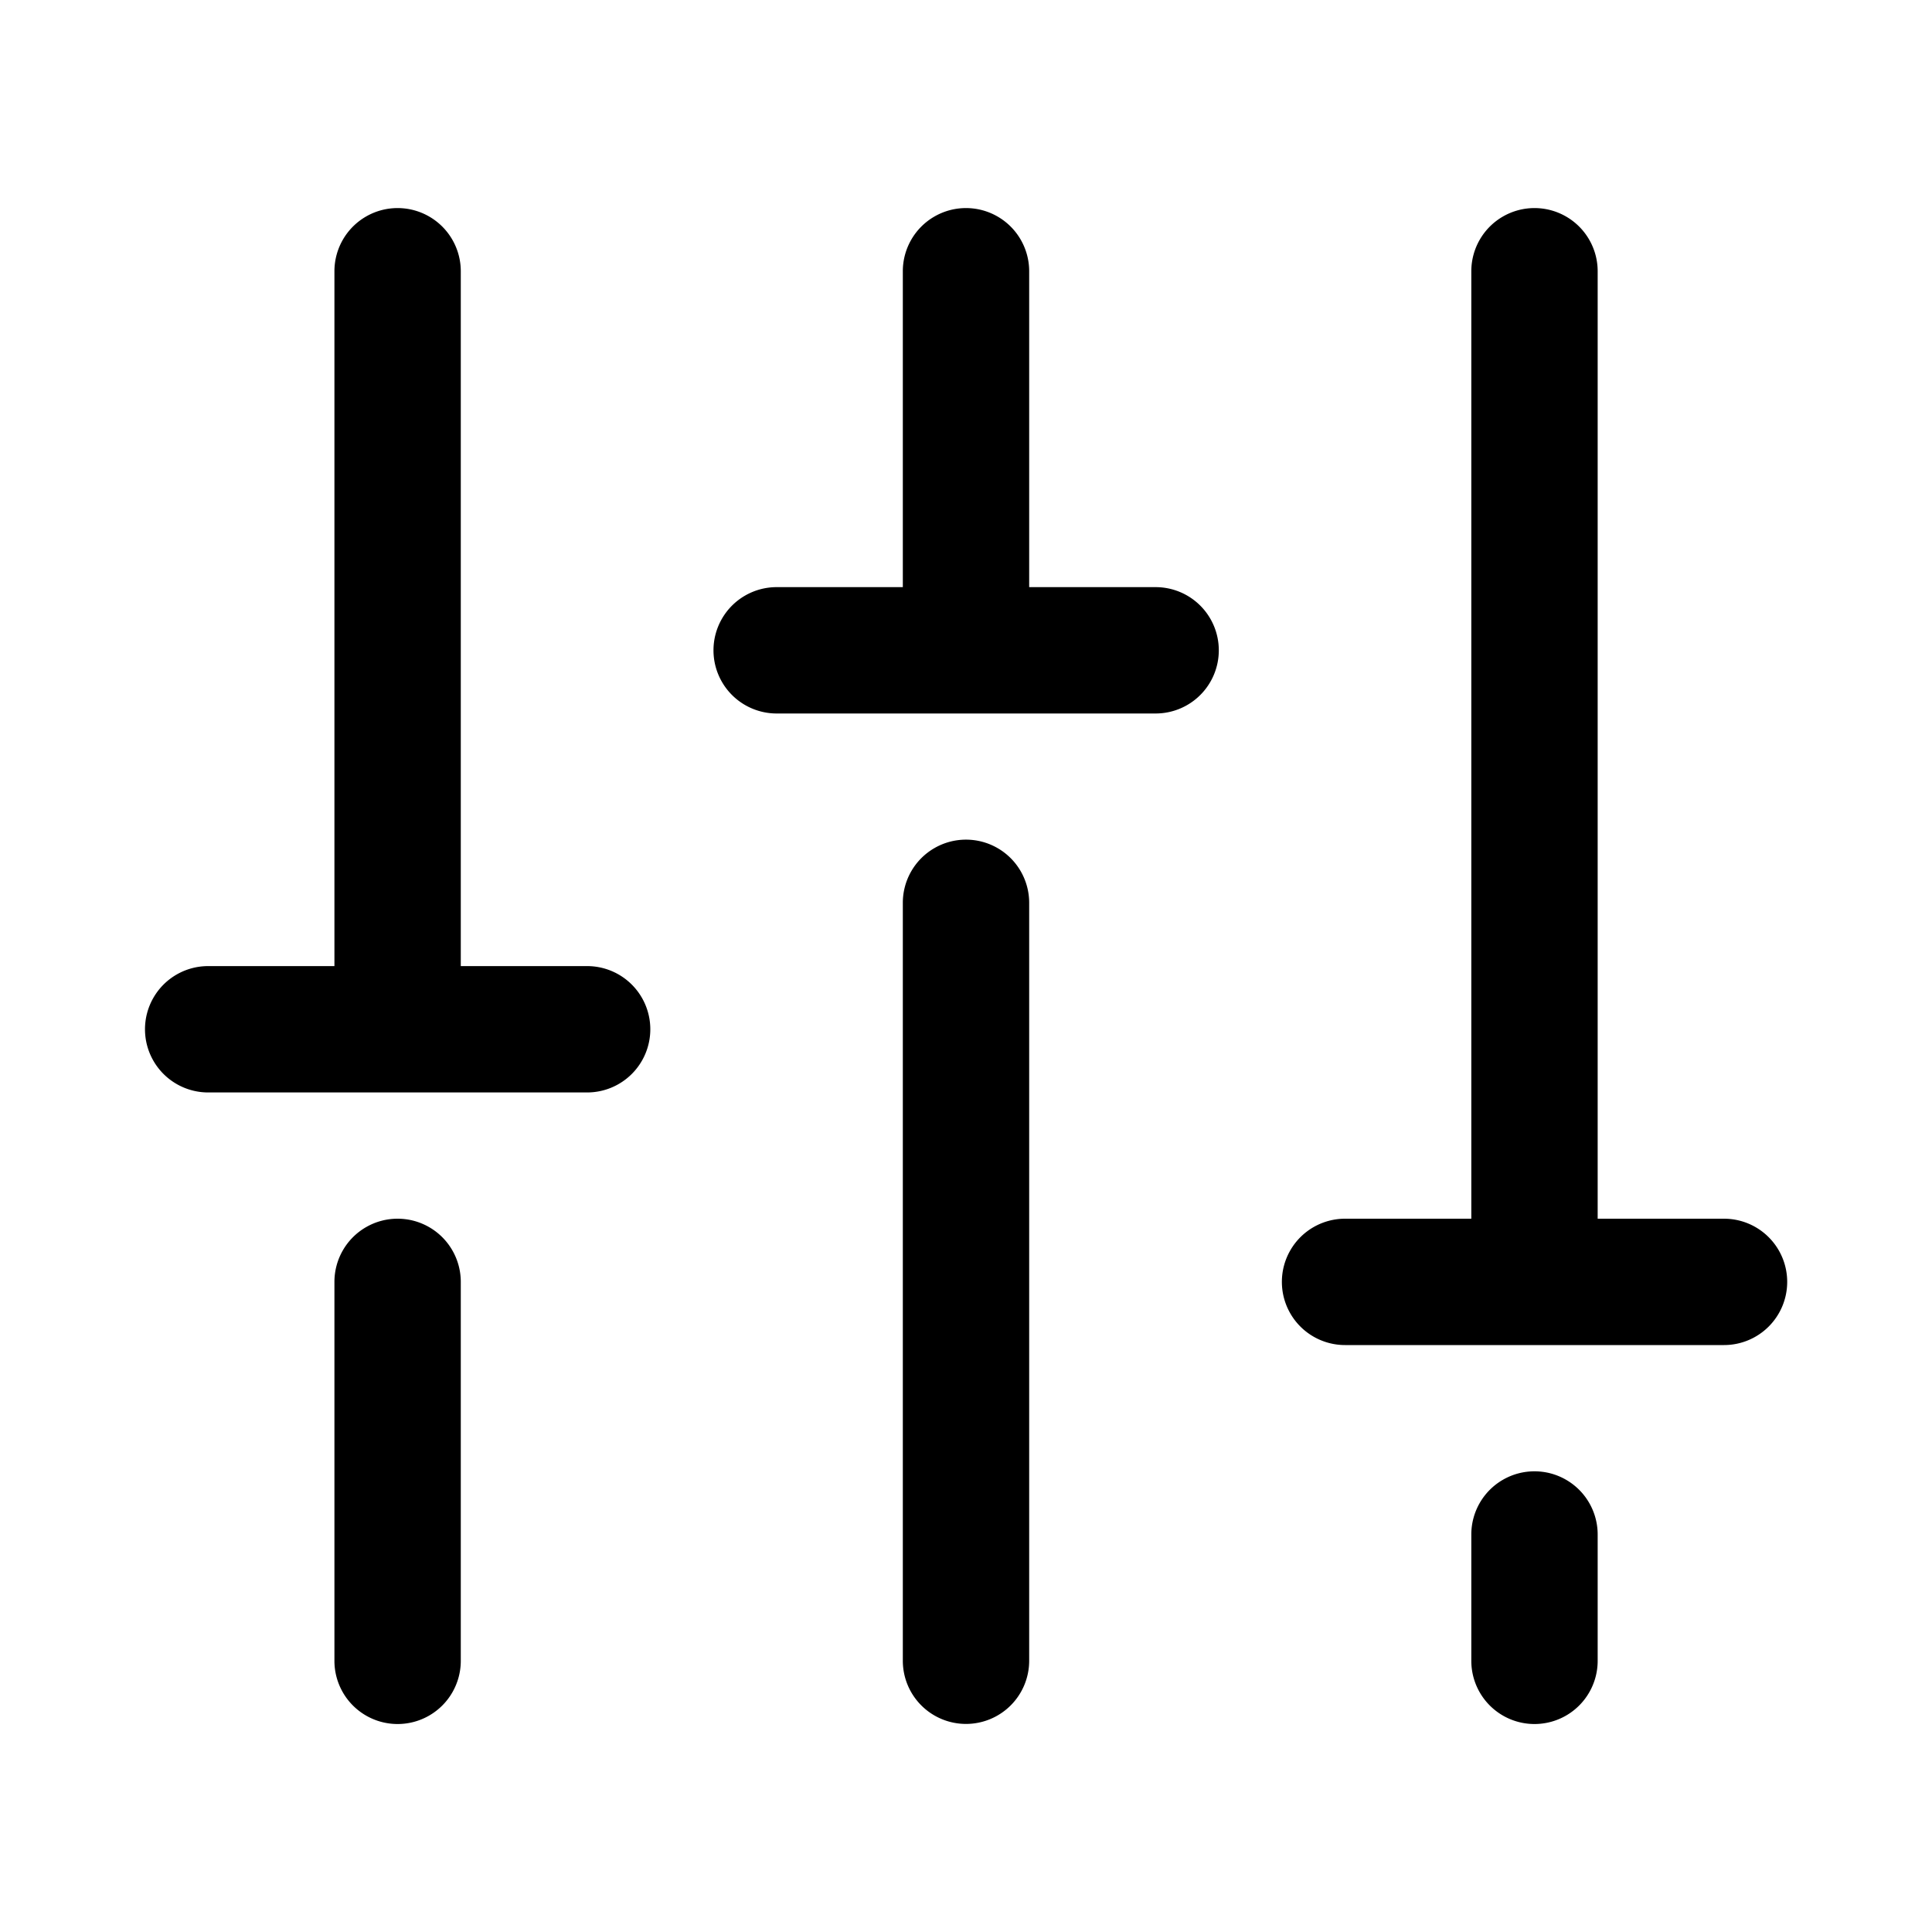 <svg xmlns="http://www.w3.org/2000/svg" viewBox="0 0 20 20"><path d="M10 17.846a.654.654 0 0 1-.654-.654V9.346a.654.654 0 0 1 1.308 0v7.846a.654.654 0 0 1-.654.654Zm.654-11.115V2.808a.654.654 0 0 0-1.308 0v3.923a.654.654 0 0 0 1.308 0Zm5.885 10.462v-1.308a.654.654 0 0 0-1.308 0v1.308a.654.654 0 0 0 1.308 0Zm0-3.923V2.808a.654.654 0 0 0-1.308 0V13.27a.654.654 0 0 0 1.308 0Zm1.962 0a.654.654 0 0 0-.654-.654h-3.923a.654.654 0 0 0 0 1.308h3.923a.654.654 0 0 0 .654-.654ZM4.77 17.193V13.27a.654.654 0 0 0-1.308 0v3.923a.654.654 0 0 0 1.308 0Zm0-6.538V2.808a.654.654 0 0 0-1.308 0v7.846a.654.654 0 0 0 1.308 0Zm1.962 0a.654.654 0 0 0-.654-.654H2.155a.654.654 0 0 0 0 1.308h3.923a.654.654 0 0 0 .654-.654Zm5.885-3.923a.654.654 0 0 0-.654-.654H8.04a.654.654 0 0 0 0 1.308h3.923a.654.654 0 0 0 .654-.654Z"/></svg>